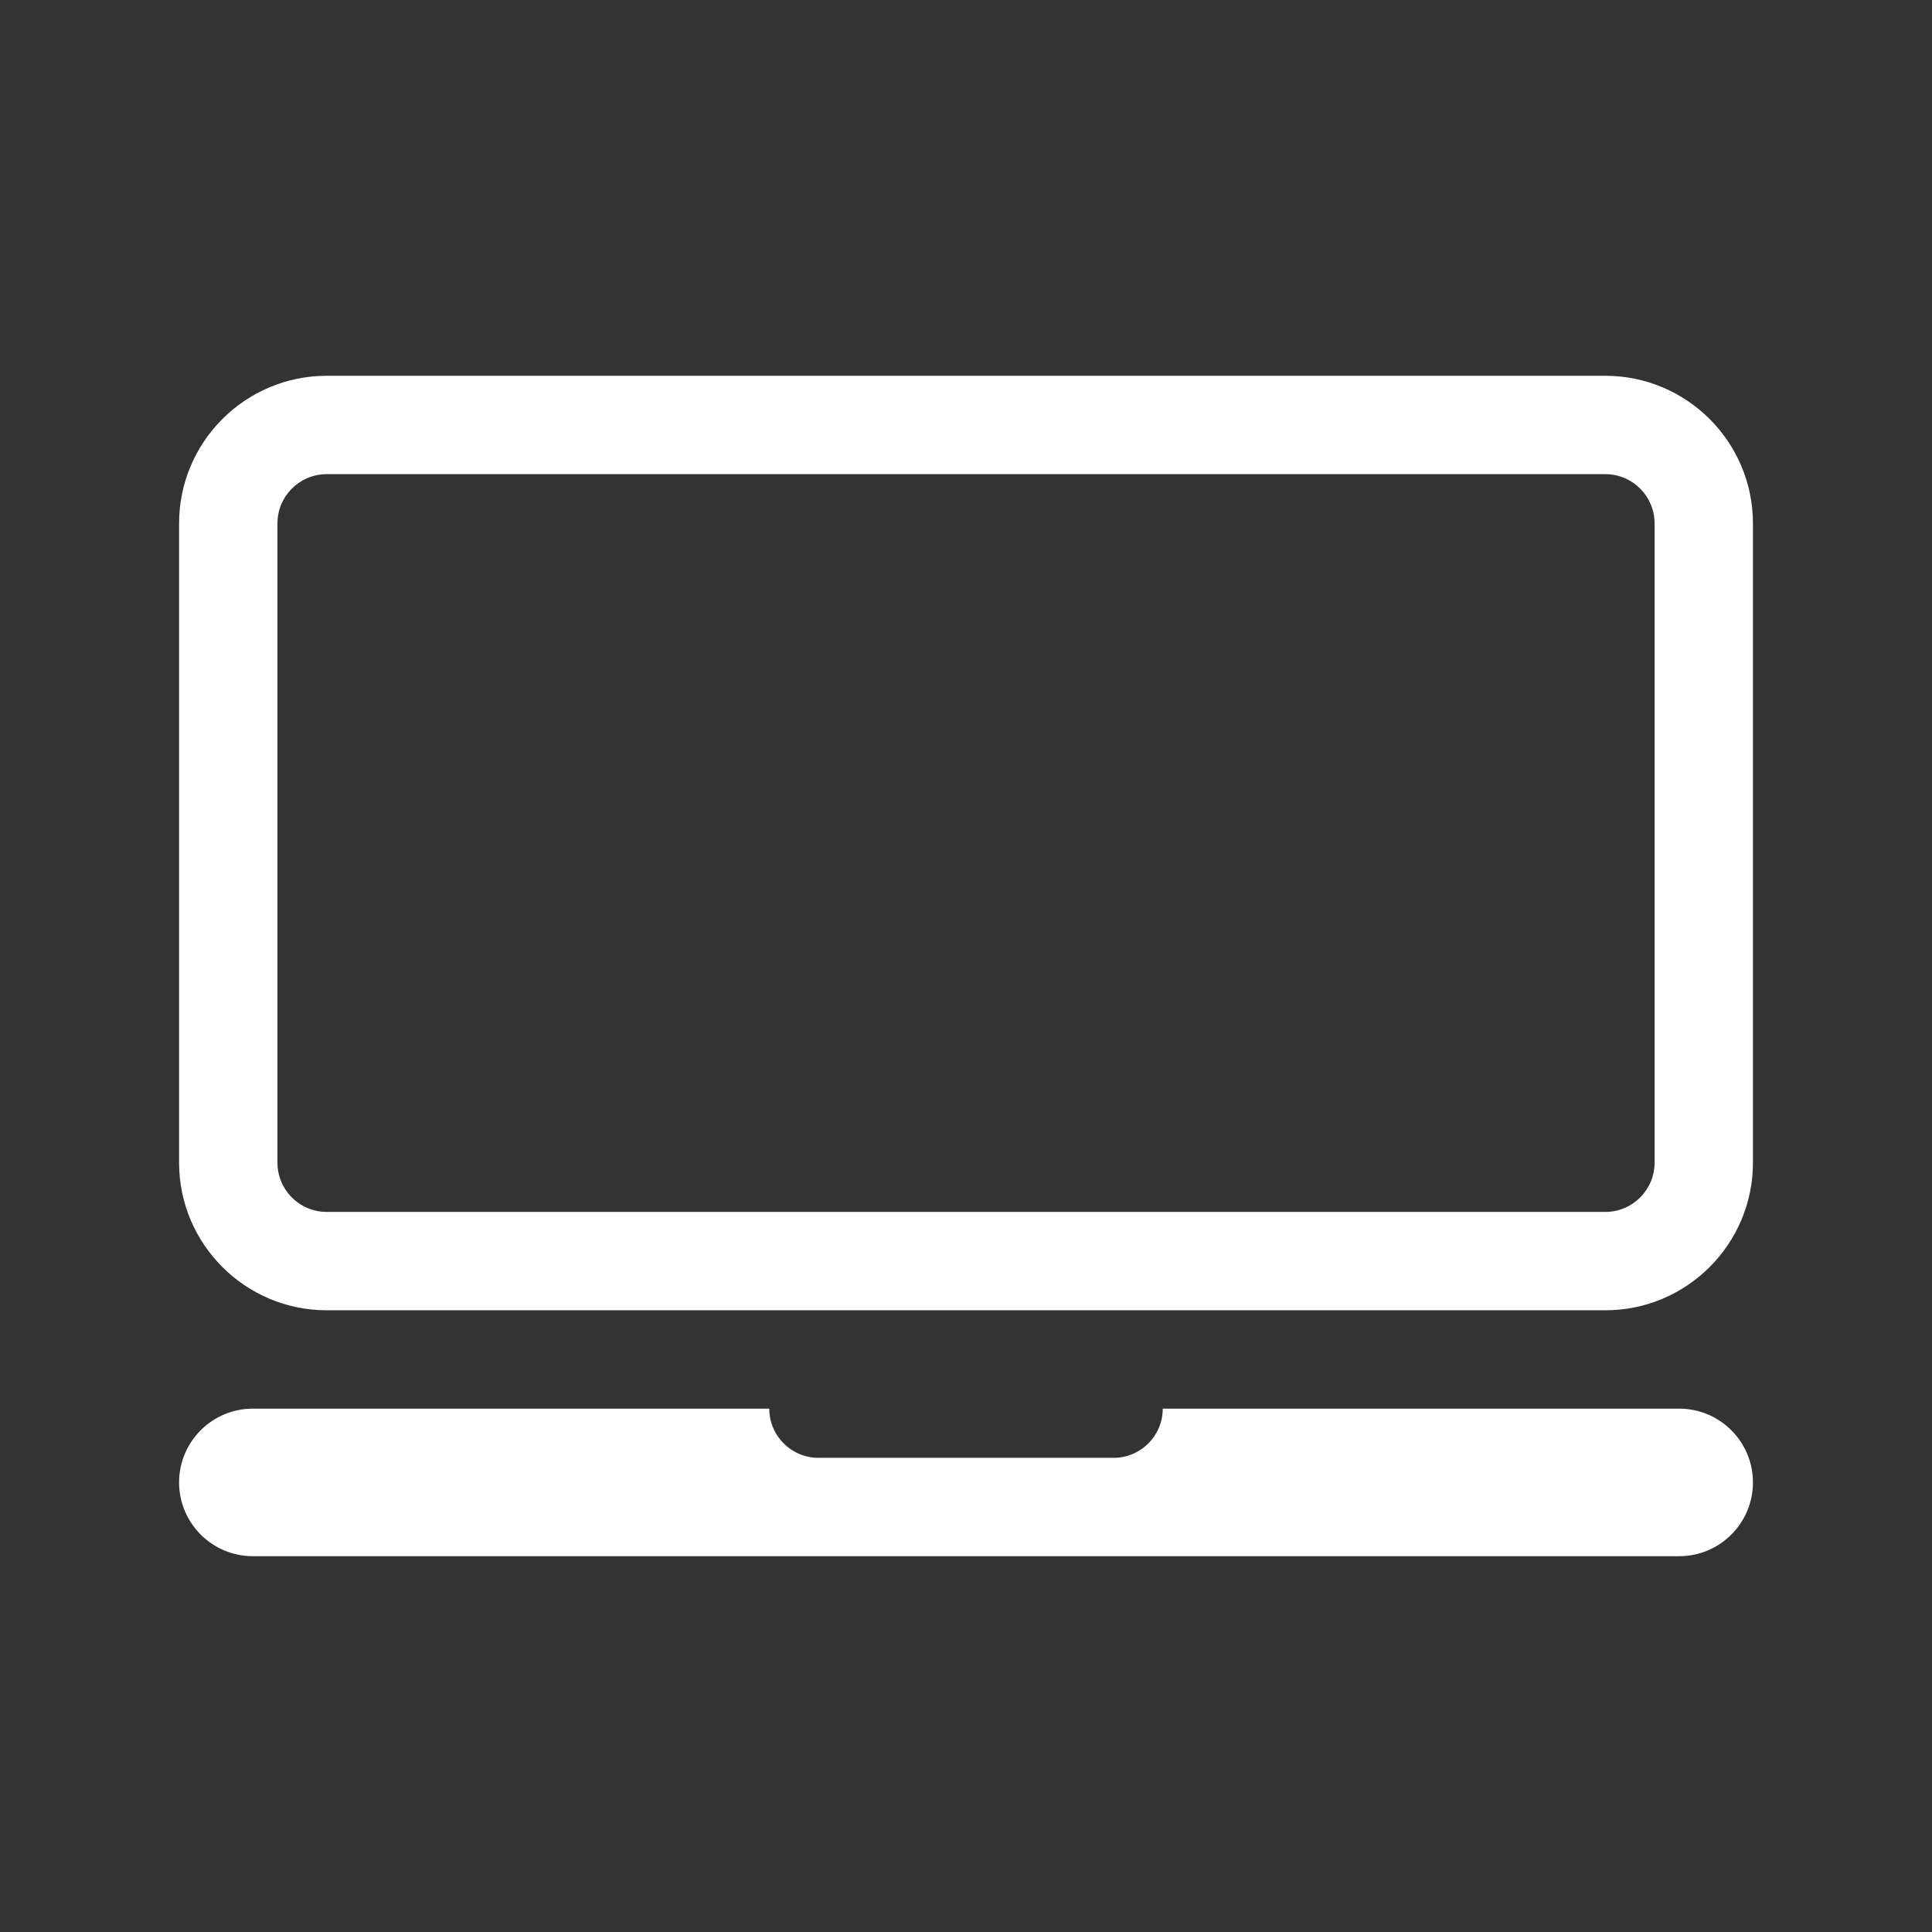 <?xml version="1.0" encoding="UTF-8" standalone="no"?>
<!-- Created with Inkscape (http://www.inkscape.org/) -->

<svg
   xmlns:dc="http://purl.org/dc/elements/1.1/"
   xmlns:cc="http://creativecommons.org/ns#"
   xmlns:rdf="http://www.w3.org/1999/02/22-rdf-syntax-ns#"
   xmlns:svg="http://www.w3.org/2000/svg"
   xmlns="http://www.w3.org/2000/svg"
   xmlns:inkscape="http://www.inkscape.org/namespaces/inkscape"
   version="1.1"
   width="100%"
   height="100%"
   viewBox="0 0 512 512"
   id="svg2">
  <rect x="0" y="0" width="512" height="512" fill="#333333" stroke="none"/>
  <defs
     id="defs2948" />
  <g
     transform="translate(-601.18,-346.04)"
     id="g46"
     style="line-height:125%;letter-spacing:0;word-spacing:0;font-family:Gentium Book Basic">
  </g>
  <g
     transform="translate(-599.52,-179.83)"
     id="g202"
     style="line-height:125%;letter-spacing:0;word-spacing:0;font-family:Gentium Book Basic">
  </g>
  <g
     transform="translate(-622.71,-189.38)"
     id="g358"
     style="line-height:125%;letter-spacing:0;word-spacing:0;font-family:Gentium Book Basic">
  </g>
  <g
     transform="translate(-622.71,-189.38)"
     id="g514"
     style="line-height:125%;letter-spacing:0;word-spacing:0;font-family:Gentium Book Basic">
  </g>
  <g
     transform="translate(-622.71,-189.38)"
     id="g562"
     style="line-height:125%;letter-spacing:0;word-spacing:0;font-family:Gentium Book Basic">
  </g>
  <g
     transform="translate(-622.71,-189.38)"
     id="g718"
     style="line-height:125%;letter-spacing:0;word-spacing:0;font-family:Gentium Book Basic">
  </g>
  <g
     transform="translate(-622.71,-189.38)"
     id="g874"
     style="line-height:125%;letter-spacing:0;word-spacing:0;font-family:Gentium Book Basic">
  </g>
  <g
     transform="translate(-622.71,-189.38)"
     id="g922"
     style="line-height:125%;letter-spacing:0;word-spacing:0;font-family:Gentium Book Basic">
  </g>
  <g
     transform="translate(-620.97,-226.09)"
     id="g1078"
     style="line-height:125%;letter-spacing:0;word-spacing:0;font-family:Gentium Book Basic">
  </g>
  <g
     transform="translate(-620.97,-226.09)"
     id="g1234"
     style="line-height:125%;letter-spacing:0;word-spacing:0;font-family:Gentium Book Basic">
  </g>
  <g
     transform="translate(-620.97,-226.09)"
     id="g1282"
     style="line-height:125%;letter-spacing:0;word-spacing:0;font-family:Gentium Book Basic">
  </g>
  <g
     transform="translate(-620.97,-226.09)"
     id="g1438"
     style="line-height:125%;letter-spacing:0;word-spacing:0;font-family:Gentium Book Basic">
  </g>
  <g
     transform="translate(-620.97,-226.09)"
     id="g1594"
     style="line-height:125%;letter-spacing:0;word-spacing:0;font-family:Gentium Book Basic">
  </g>
  <g
     transform="translate(-620.97,-226.09)"
     id="g1642"
     style="line-height:125%;letter-spacing:0;word-spacing:0;font-family:Gentium Book Basic">
  </g>
  <g
     id="g1798"
     style="font-size:208.33px;line-height:125%;letter-spacing:0;word-spacing:0;font-family:Gentium Book Basic">
  </g>
  <g
     id="g1852"
     style="line-height:125%;letter-spacing:0;word-spacing:0;font-family:Gentium Book Basic">
  </g>
  <g
     transform="translate(-784.03,59.875)"
     id="g1900"
     style="line-height:125%;letter-spacing:0;word-spacing:0;font-family:Gentium Book Basic">
  </g>
  <g
     transform="translate(-784.03,59.875)"
     id="g2056"
     style="line-height:125%;letter-spacing:0;word-spacing:0;font-family:Gentium Book Basic">
  </g>
  <g
     transform="translate(-784.03,59.875)"
     id="g2104"
     style="line-height:125%;letter-spacing:0;word-spacing:0;font-family:Gentium Book Basic">
  </g>
  <g
     transform="translate(-1058.75,-485.41)"
     id="g2260"
     style="line-height:125%;letter-spacing:0;word-spacing:0;font-family:Gentium Book Basic">
  </g>
  <g
     transform="translate(-1058.75,-485.41)"
     id="g2416"
     style="line-height:125%;letter-spacing:0;word-spacing:0;font-family:Gentium Book Basic">
  </g>
  <g
     transform="translate(-1058.75,-485.41)"
     id="g2464"
     style="line-height:125%;letter-spacing:0;word-spacing:0;font-family:Gentium Book Basic">
  </g>
  <rect
     width="512"
     height="512"
     rx="26.26"
     x="0"
     y="0"
     id="rect2578"
     style="fill:none" />
  <g
     transform="translate(-591.68,-115.51)"
     id="g2622"
     style="line-height:125%;letter-spacing:0;word-spacing:0;font-family:Gentium Book Basic">
  </g>
  <path
     d="m 413.31,99.59 c -11.501,0.121 -23.265,1.331 -34.28,0.344 H 87.19 c -30.497,-0.864 -42.821,31.09 -39.09,56.75 0.58,53.36 -1.164,106.89 0.906,160.16 8.1,24.19 32.19,37.894 48.09,56.844 -17.803,1.073 -46.665,-6.431 -49,19.531 1.649,8.07 6.192,14.538 11.781,20.406 26.328,24.956 70.06,71.59 96.41,98.38 h 329.47 c 14.546,0 26.25,-11.704 26.25,-26.25 V 175.565 C 495.504,157.884 466.273,123.954 454.038,111.721 442.468,101.114 428.139,99.435 413.35,99.601 h -0.031"
     inkscape:connector-curvature="0"
     id="path2736"
     style="fill-opacity:0.0" />
  <g
     transform="translate(-591.68,-115.51)"
     id="g2780"
     style="line-height:125%;letter-spacing:0;word-spacing:0;font-family:Gentium Book Basic">
  </g>
  <g
     transform="translate(-591.68,-115.51)"
     id="g2828"
     style="line-height:125%;letter-spacing:0;word-spacing:0;font-family:Gentium Book Basic">
  </g>
  <g
     id="g2942"
     style="fill:#ffffff">
    <path
       d="M 29,0 H 3 C 1.346,0 0,1.346 0,3 v 13 c 0,1.654 1.346,3 3,3 h 26 c 1.654,0 3,-1.346 3,-3 V 3 C 32,1.346 30.654,0 29,0 m 1,16 c 0,0.551 -0.448,1 -1,1 H 3 C 2.448,17 2,16.551 2,16 V 3 C 2,2.449 2.448,2 3,2 h 26 c 0.552,0 1,0.449 1,1 v 13 m 0.5,5 H 20 c 0,0.552 -0.447,1 -1,1 h -6 c -0.553,0 -1,-0.448 -1,-1 H 1.5 C 0.672,21 0,21.672 0,22.5 0,23.328 0.672,24 1.5,24 h 29 C 31.328,24 32,23.328 32,22.5 32,21.672 31.328,21 30.5,21"
       inkscape:connector-curvature="0"
       transform="matrix(13.034,0,0,13.034,47.46,99.59)"
       id="path2944" />
  </g>
</svg>
